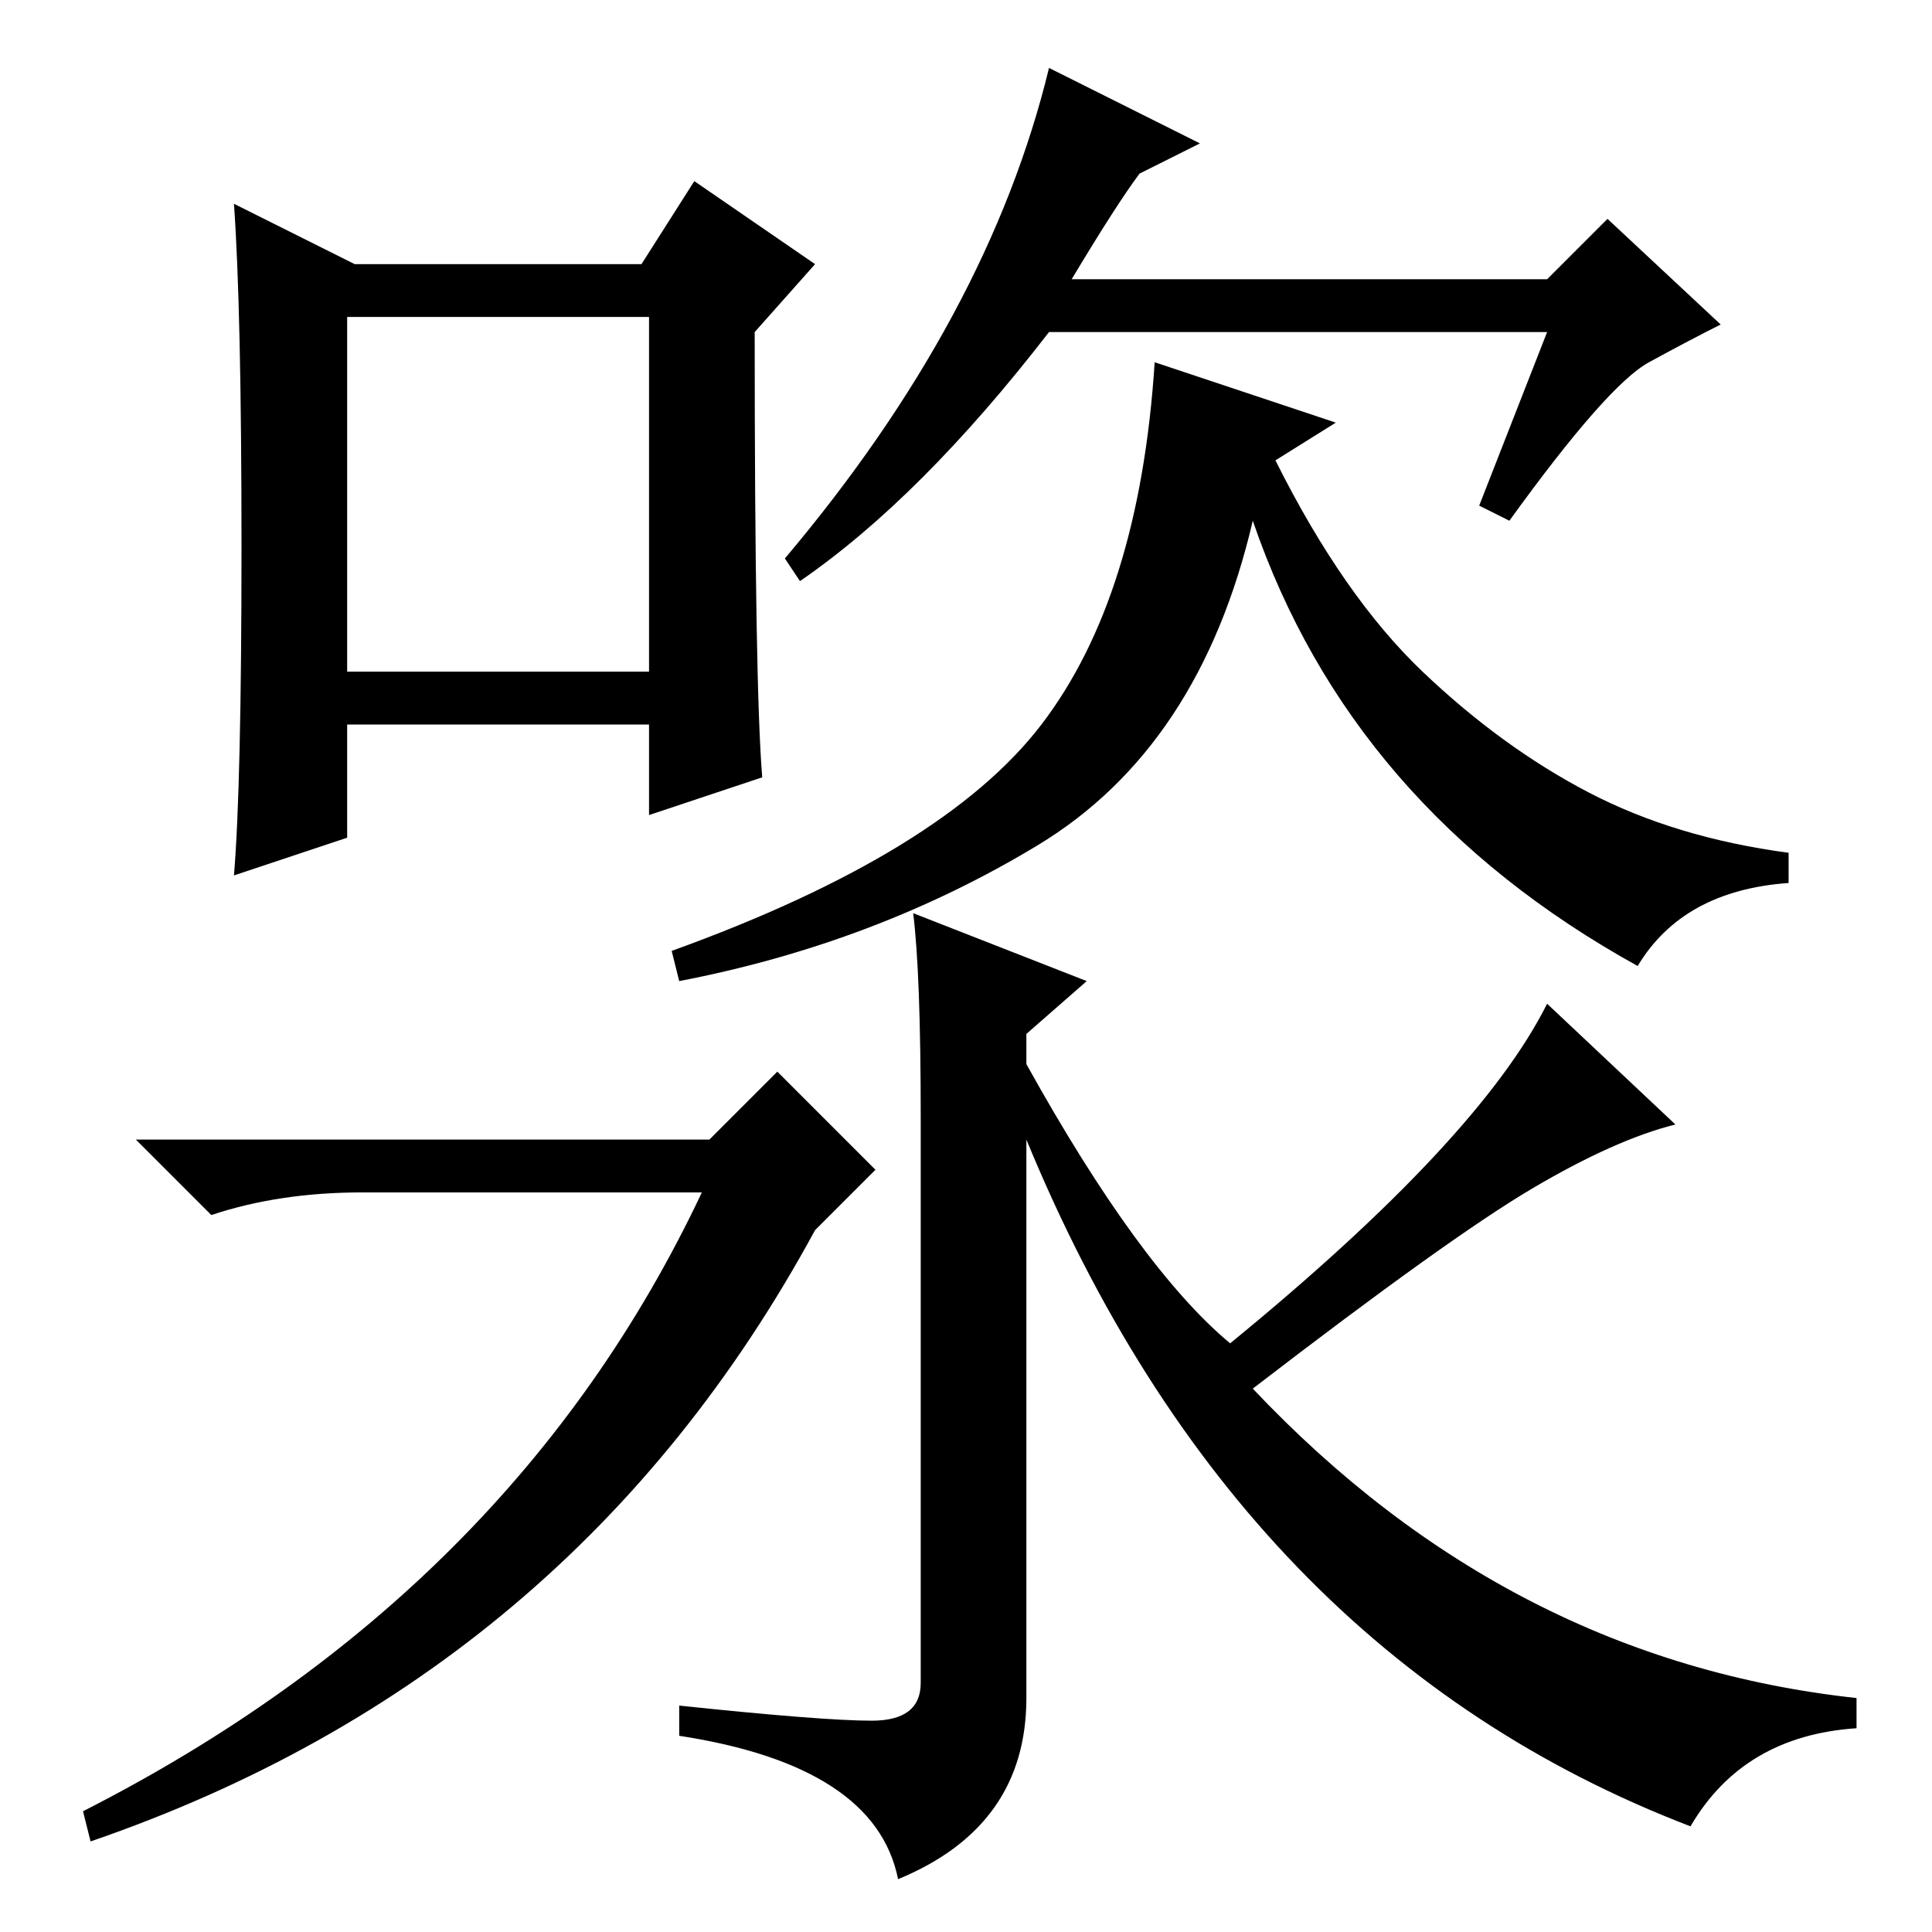 <?xml version="1.0" standalone="no"?>
<!DOCTYPE svg PUBLIC "-//W3C//DTD SVG 1.1//EN" "http://www.w3.org/Graphics/SVG/1.1/DTD/svg11.dtd" >
<svg xmlns="http://www.w3.org/2000/svg" xmlns:xlink="http://www.w3.org/1999/xlink" version="1.1" viewBox="0 -36 256 256">
  <g transform="matrix(1 0 0 -1 0 220)">
   <path fill="currentColor"
d="M142 219h63l8 8l15 -14q-4 -2 -9.5 -5t-18.5 -21l-4 2l9 23h-66q-17 -22 -33 -33l-2 3q27 32 35 65l20 -10l-8 -4q-3 -4 -9 -14zM101 153l-15 -5v12h-40v-15l-15 -5q1 12 1 43.5t-1 45.5l16 -8h38l7 11l16 -11l-8 -9q0 -47 1 -59zM46 167h40v47h-40v-47zM177 200l-8 -5
q9 -18 19.5 -28t22 -16t26.5 -8v-4q-14 -1 -20 -11q-38 21 -51 59q-7 -30 -28.5 -43t-47.5 -18l-1 4q36 13 49 30t15 48zM94 105l9 9l13 -13l-8 -8q-32 -59 -96 -81l-1 4q57 29 82 82h-45q-11 0 -20 -3l-10 10h76zM115.5 28q6.5 0 6.5 5v75q0 19 -1 27l23 -9l-8 -7v-4
q15 -27 27 -37q33 27 42 45l17 -16q-8 -2 -19 -8.5t-37 -26.5q34 -36 80 -41v-4q-15 -1 -22 -13q-60 23 -88 91v-74q0 -17 -17 -24q-3 15 -29 19v4q19 -2 25.5 -2z" />
  </g>

</svg>
